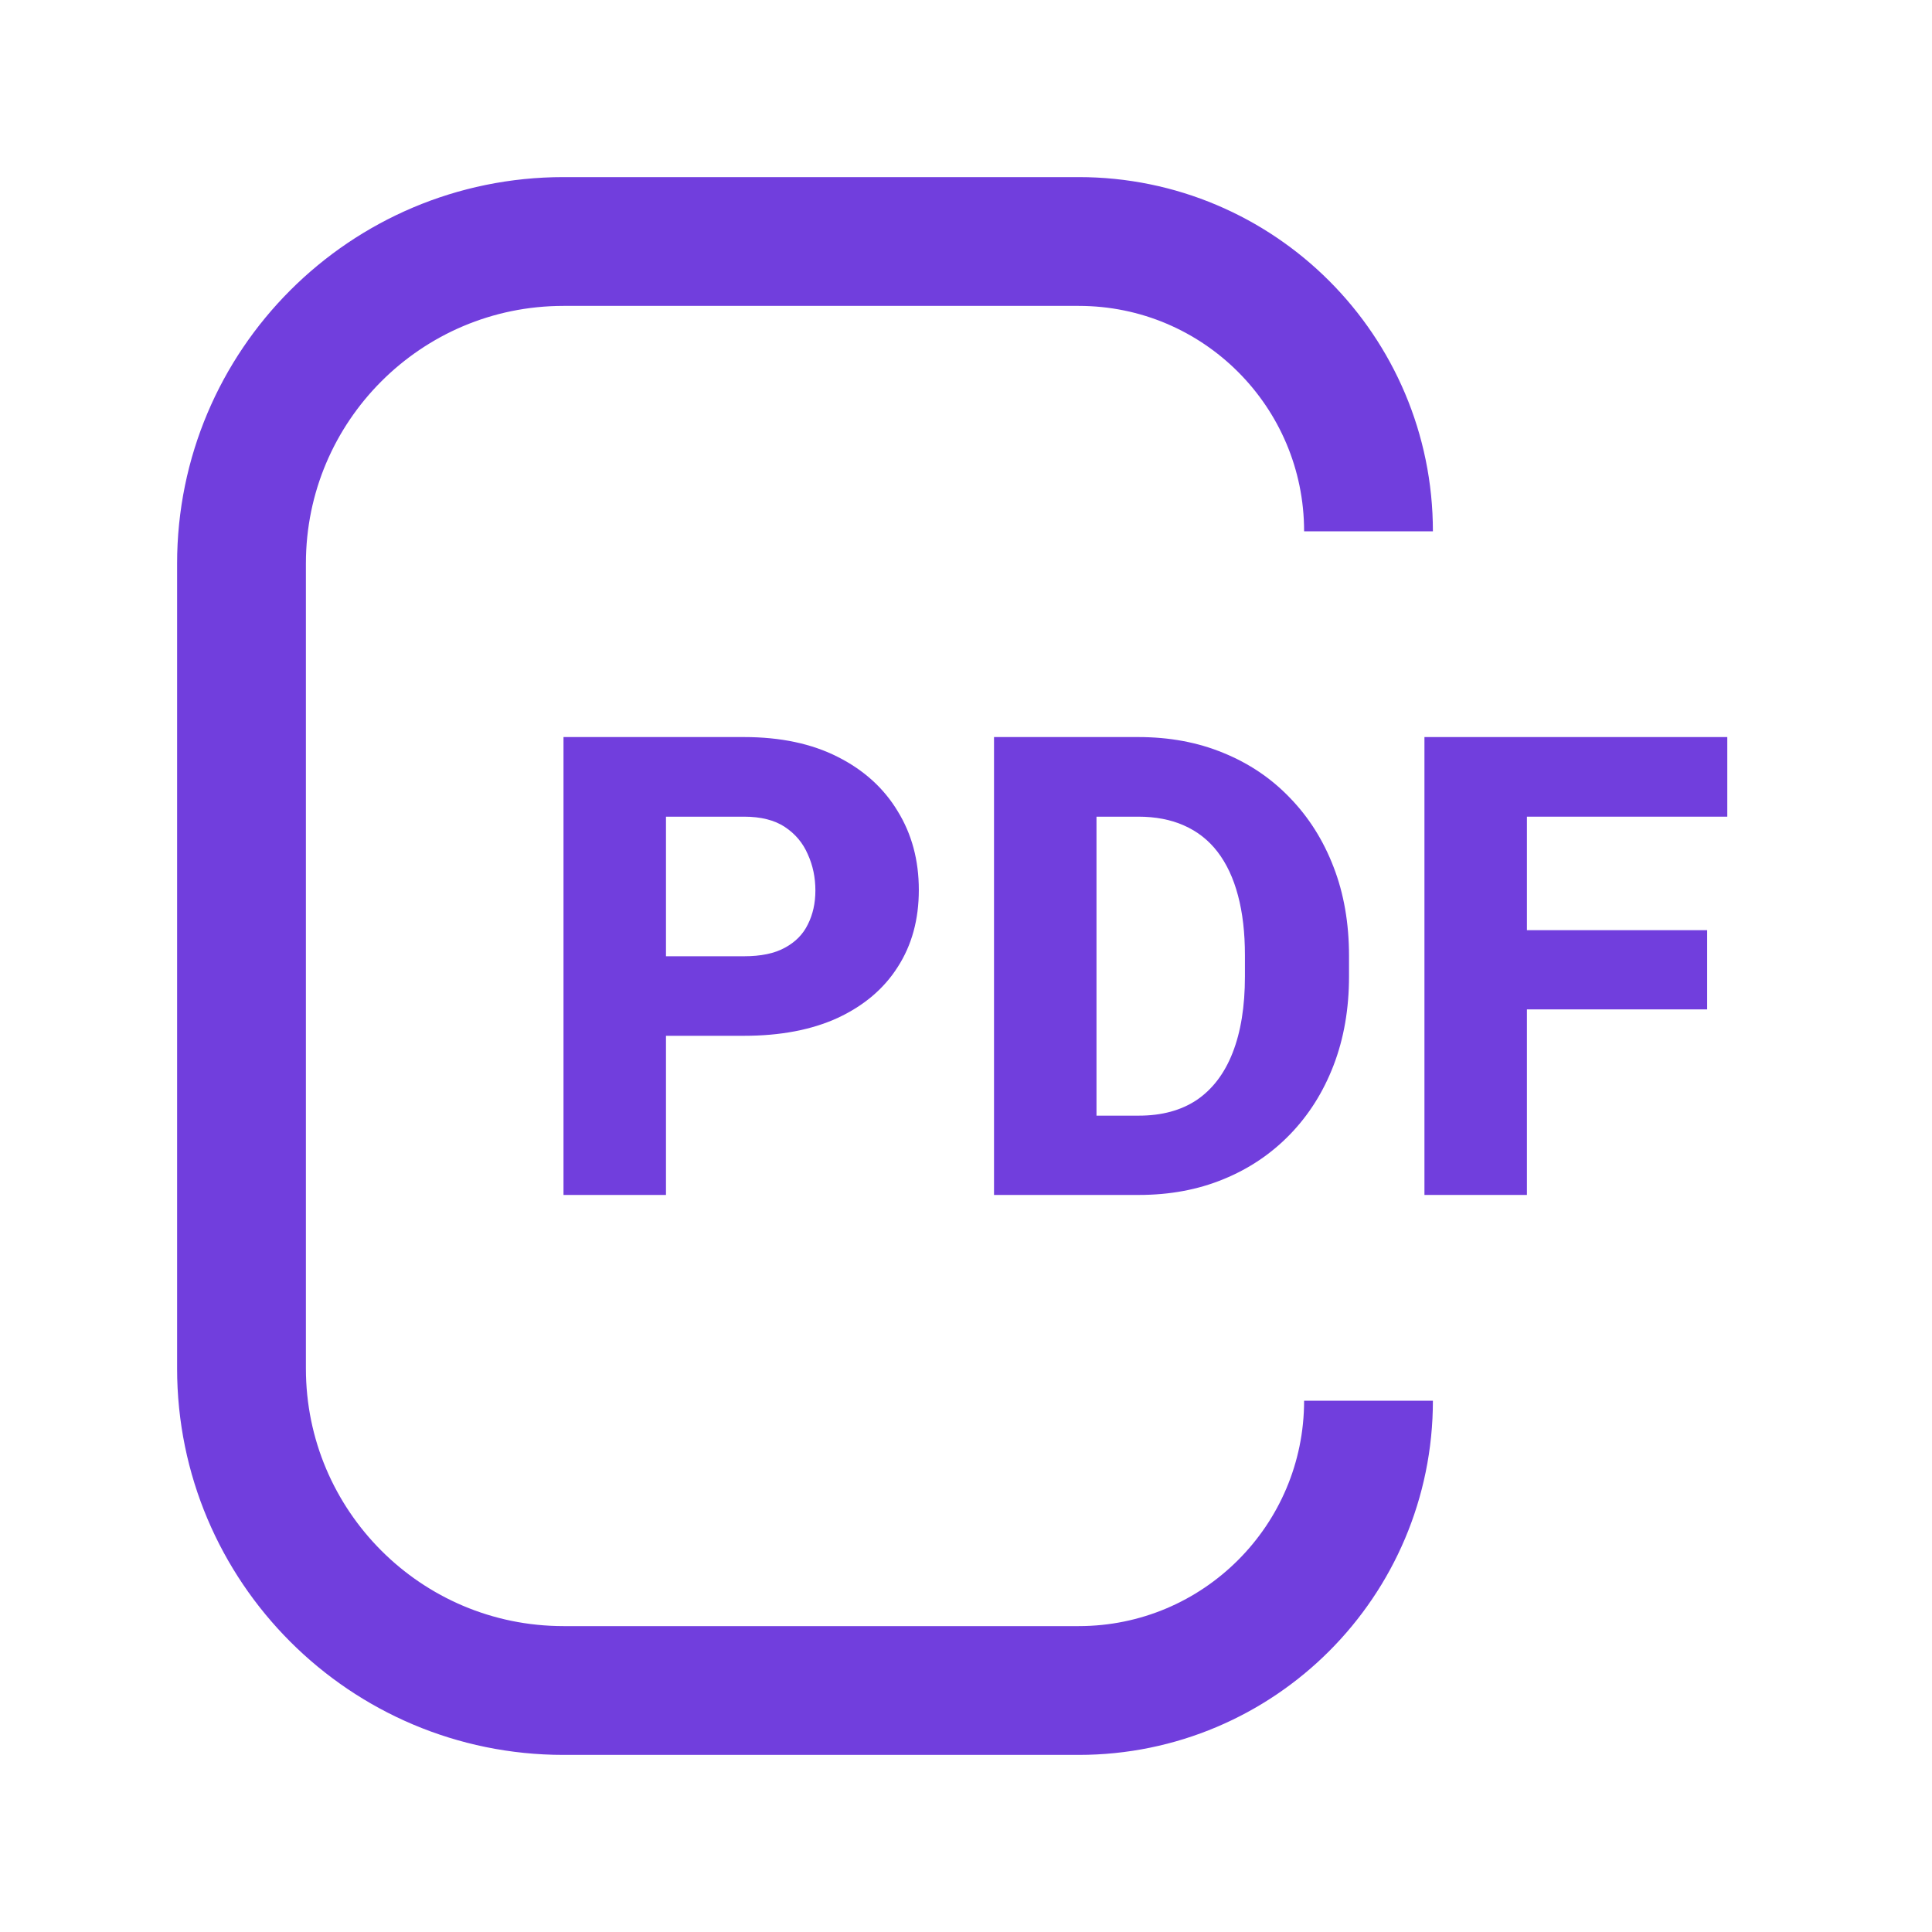 <svg width="24" height="24" viewBox="0 0 24 24" fill="none" xmlns="http://www.w3.org/2000/svg">
<path d="M17 6.6V6.6C17 4.612 15.388 3 13.4 3H7C4.791 3 3 4.791 3 7V17C3 19.209 4.791 21 7 21H13.4C15.388 21 17 19.388 17 17.4V17.4" stroke="#713EDD" stroke-width="1.6"/>
<path d="M9.242 12.867H7.812V11.879H9.242C9.453 11.879 9.622 11.844 9.75 11.773C9.88 11.703 9.975 11.607 10.035 11.484C10.098 11.359 10.129 11.219 10.129 11.062C10.129 10.901 10.098 10.751 10.035 10.613C9.975 10.473 9.88 10.359 9.75 10.273C9.622 10.188 9.453 10.145 9.242 10.145H8.273V14.844H7V9.156H9.242C9.695 9.156 10.083 9.238 10.406 9.402C10.732 9.566 10.98 9.792 11.152 10.078C11.327 10.362 11.414 10.688 11.414 11.055C11.414 11.422 11.327 11.741 11.152 12.012C10.98 12.283 10.732 12.493 10.406 12.645C10.083 12.793 9.695 12.867 9.242 12.867Z" fill="#713EDD"/>
<path d="M14.148 14.844H12.898L12.906 13.859H14.148C14.432 13.859 14.672 13.794 14.867 13.664C15.062 13.531 15.211 13.336 15.312 13.078C15.414 12.818 15.465 12.501 15.465 12.129V11.867C15.465 11.586 15.436 11.338 15.379 11.125C15.322 10.909 15.237 10.728 15.125 10.582C15.013 10.436 14.873 10.327 14.707 10.254C14.543 10.181 14.354 10.145 14.14 10.145H12.875V9.156H14.14C14.526 9.156 14.877 9.221 15.195 9.352C15.515 9.482 15.791 9.668 16.023 9.91C16.258 10.152 16.439 10.439 16.566 10.77C16.694 11.1 16.758 11.469 16.758 11.875V12.129C16.758 12.533 16.694 12.901 16.566 13.234C16.439 13.565 16.258 13.852 16.023 14.094C15.791 14.333 15.517 14.518 15.199 14.648C14.881 14.779 14.531 14.844 14.148 14.844ZM13.621 9.156V14.844H12.348V9.156H13.621Z" fill="#713EDD"/>
<path d="M18.968 9.156V14.844H17.695V9.156H18.968ZM21.207 11.555V12.539H18.613V11.555H21.207ZM21.457 9.156V10.145H18.613V9.156H21.457Z" fill="#713EDD"/>
</svg>
